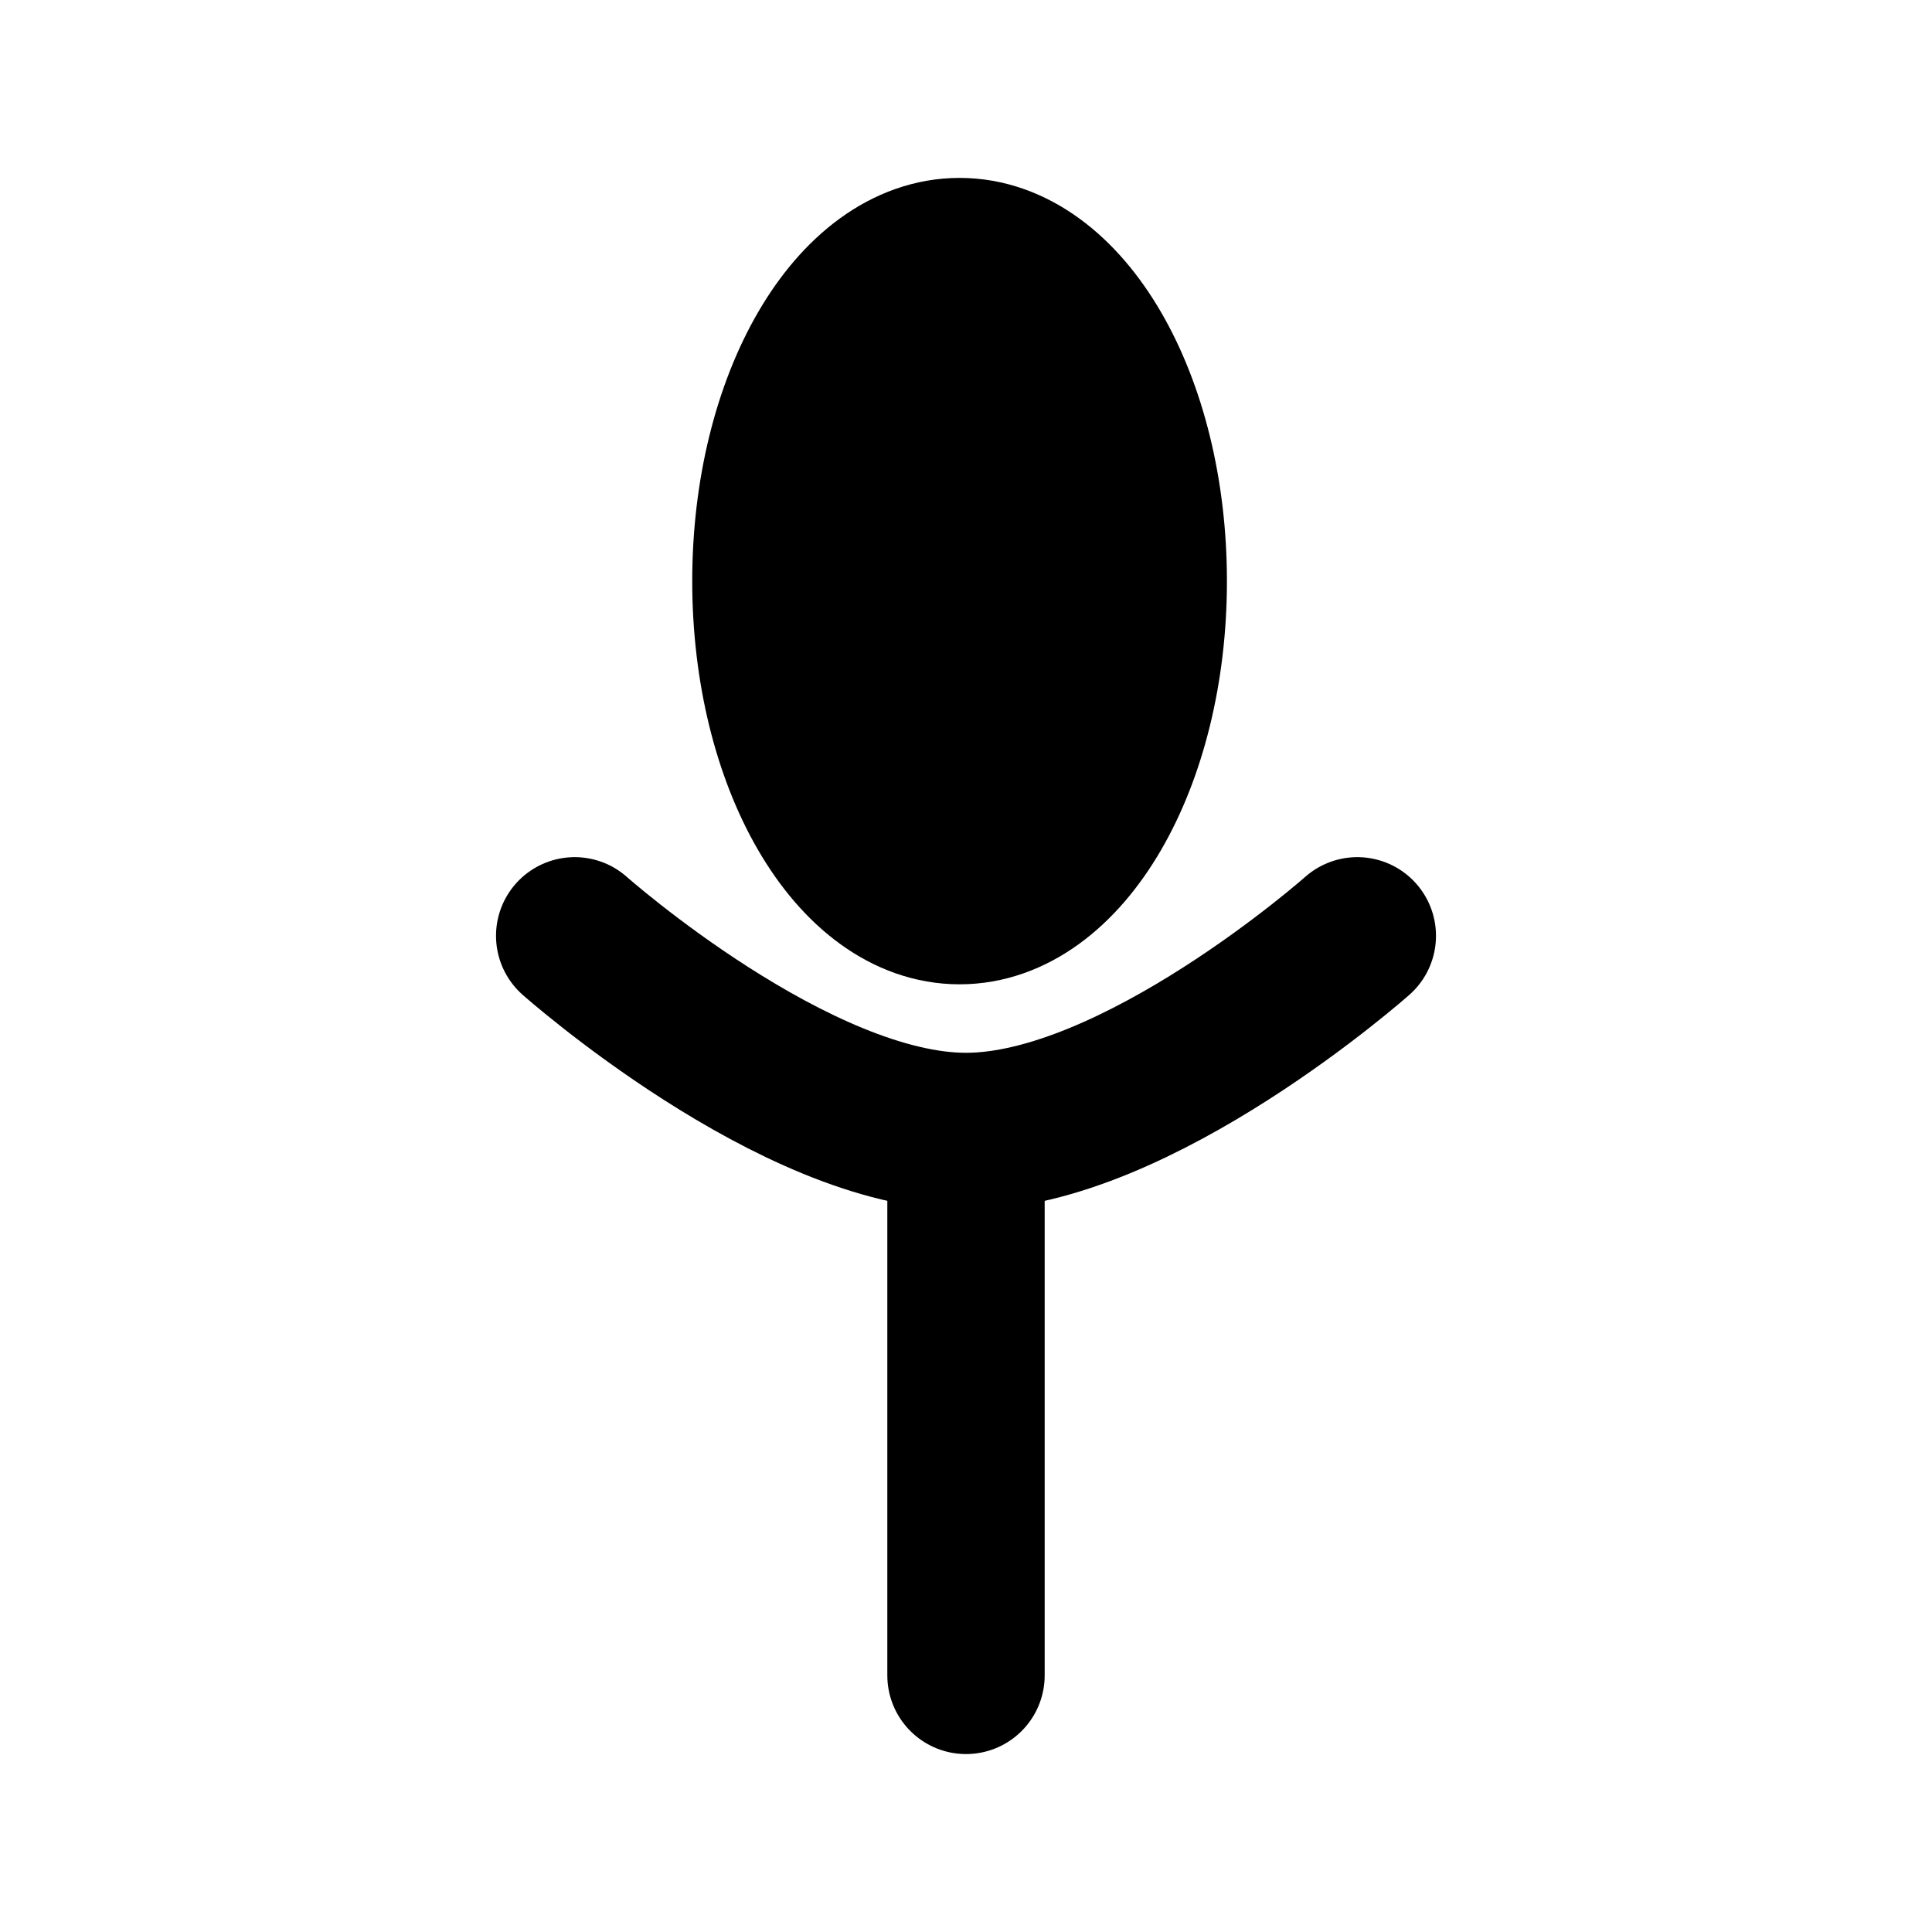 <svg version="1.1" xmlns="http://www.w3.org/2000/svg" xmlns:xlink="http://www.w3.org/1999/xlink" width="61.39" height="61.39" viewBox="0,0,61.39,61.39"><g transform="translate(-209.305,-149.305)"><g data-paper-data="{&quot;isPaintingLayer&quot;:true}" fill-rule="nonzero" stroke-linejoin="miter" stroke-miterlimit="10" stroke-dasharray="" stroke-dashoffset="0" style="mix-blend-mode: normal"><path d="M209.305,210.695v-61.39h61.39v61.39z" fill="none" stroke="none" stroke-width="0" stroke-linecap="butt"/><path d="M227.566,179.041c0,0 7.009,6.217 12.434,6.217c5.425,0 12.434,-6.217 12.434,-6.217" fill="none" stroke="#000000" stroke-width="5" stroke-linecap="round"/><path d="M240,185.672v16.869" fill="none" stroke="#000000" stroke-width="5" stroke-linecap="round"/><path d="M245.791,167.77c0,5.695 -2.684,10.312 -5.995,10.312c-3.311,0 -5.995,-4.617 -5.995,-10.312c0,-5.695 2.684,-10.312 5.995,-10.312c3.311,0 5.995,4.617 5.995,10.312z" fill="#000000" stroke="#000000" stroke-width="5" stroke-linecap="butt"/></g></g></svg>